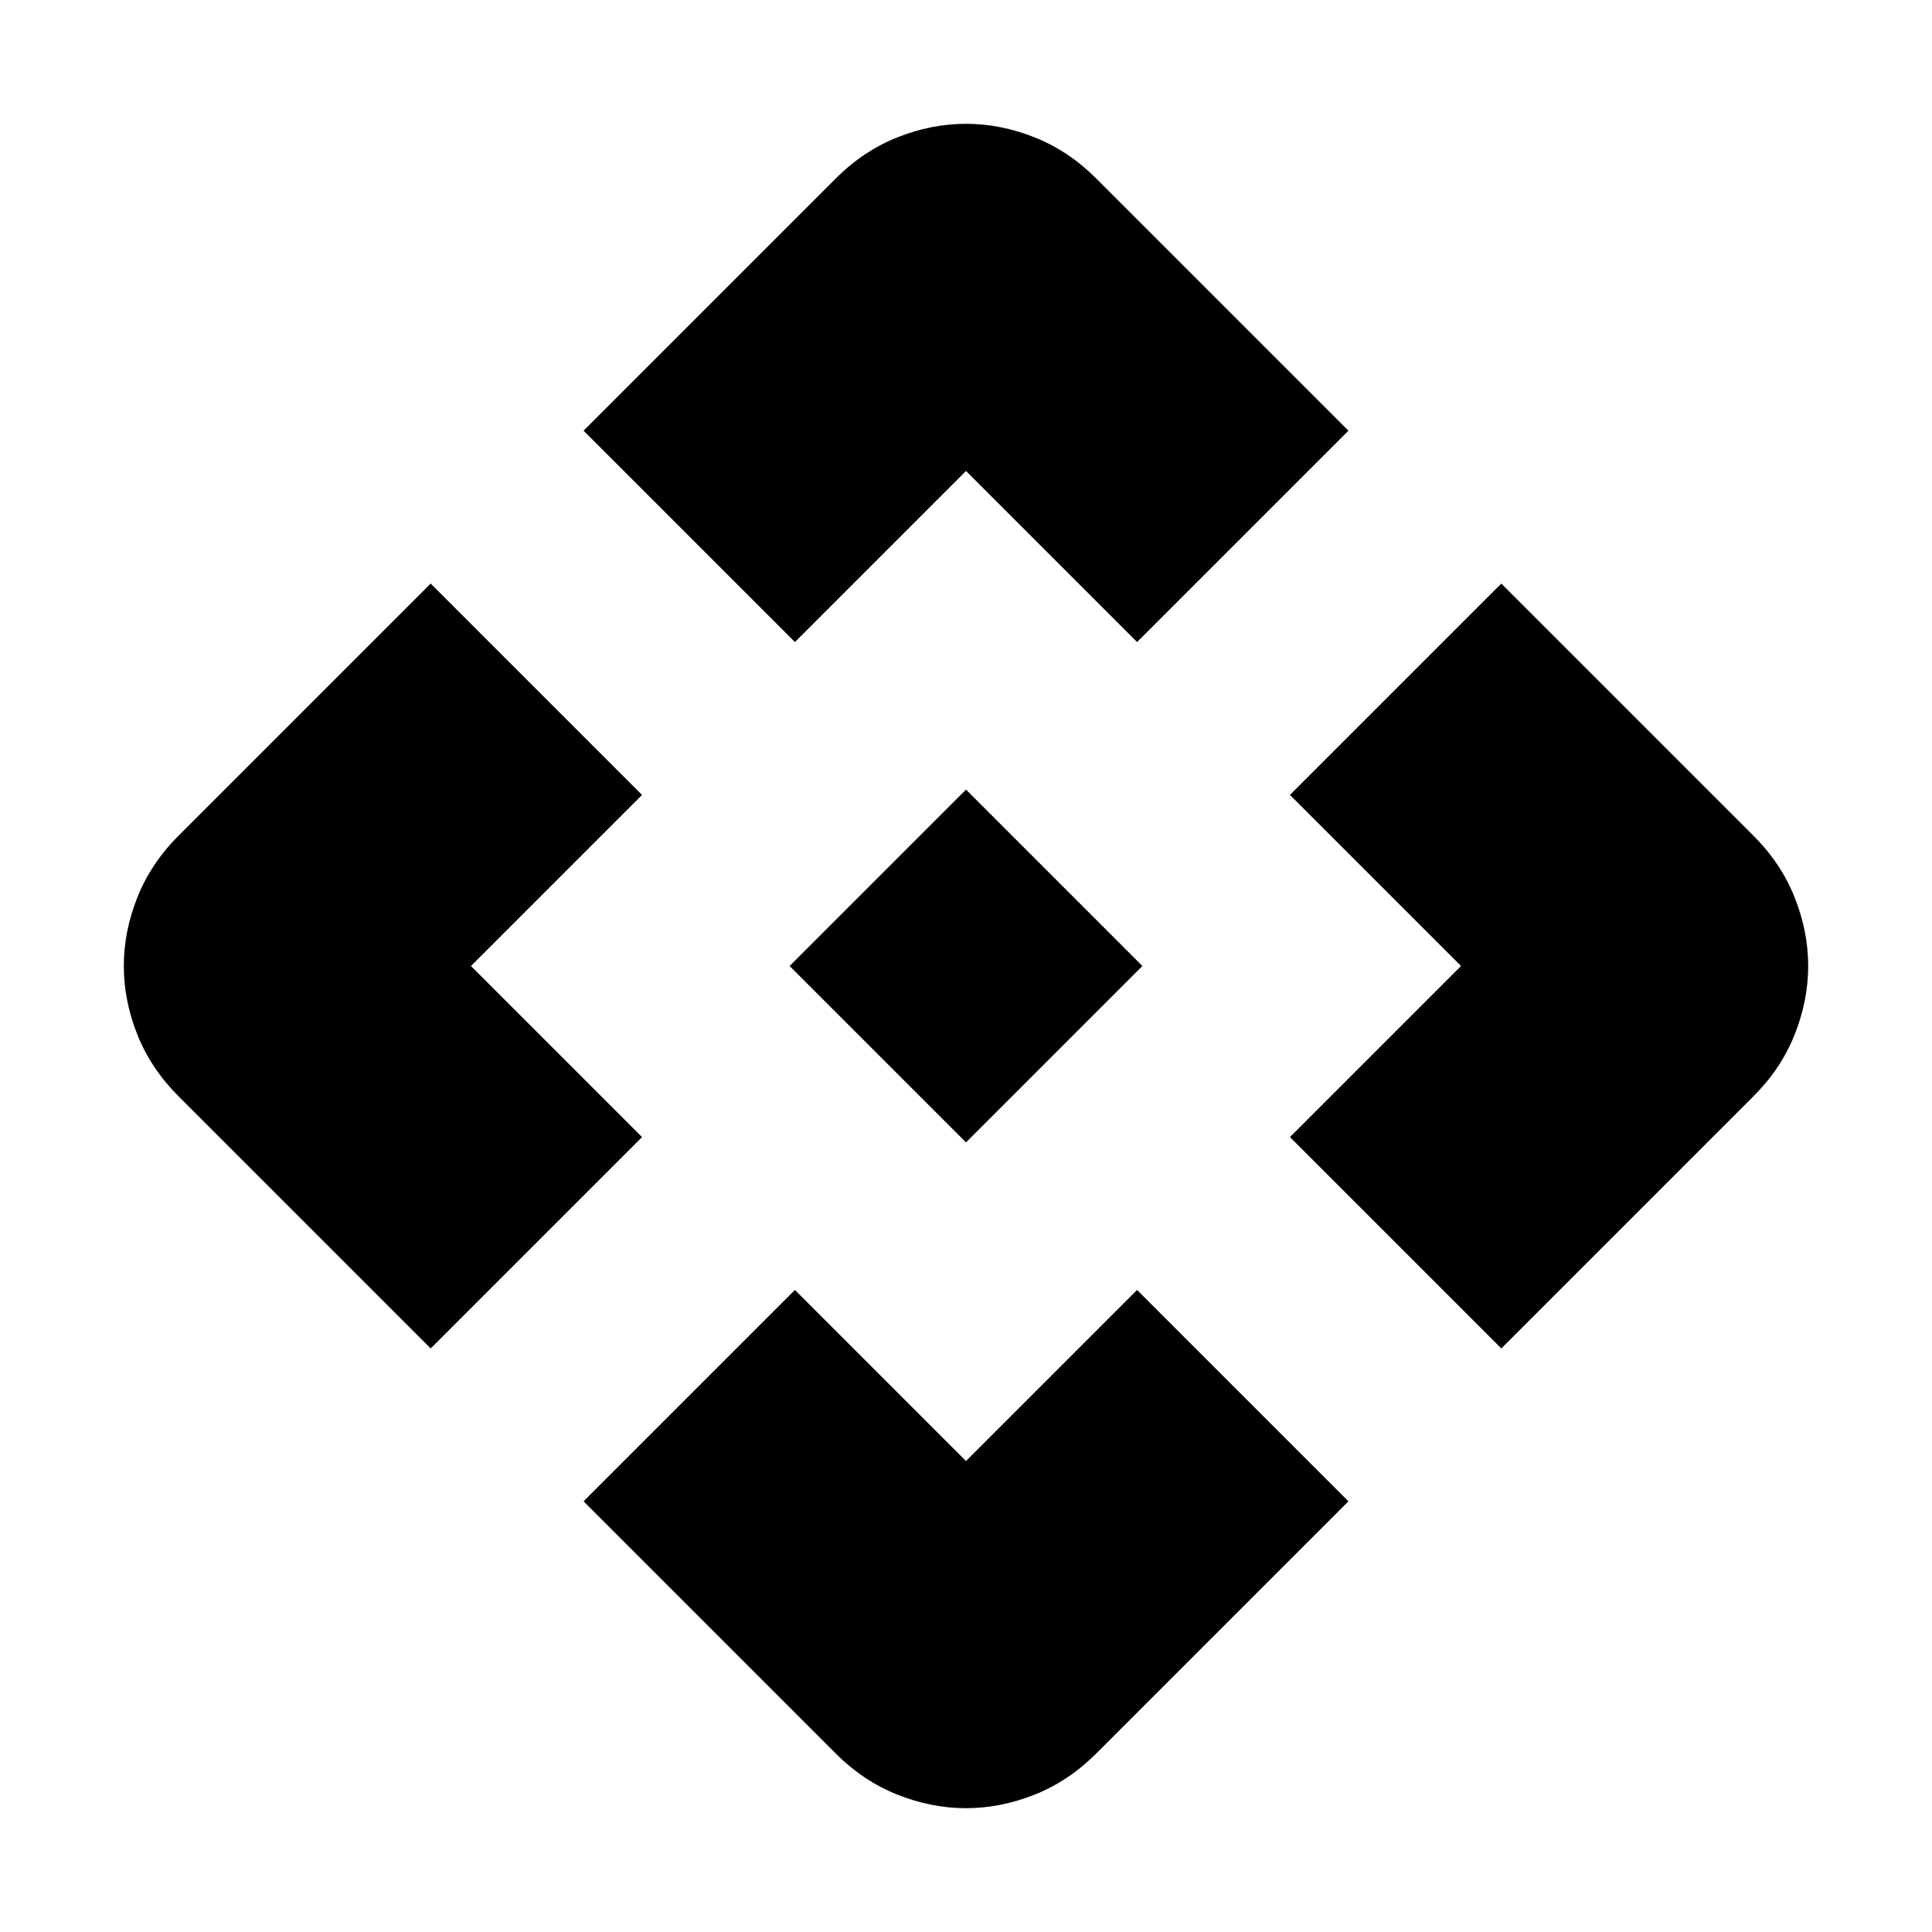 <svg xmlns="http://www.w3.org/2000/svg" height="24" viewBox="0 -960 960 960" width="24"><path d="M480-392.35 392.35-480 480-567.65 567.65-480 480-392.35Zm-85-248.63L289.98-746l125.37-125.37q13.67-13.67 30.58-20.39 16.92-6.72 34.07-6.72t34.07 6.72q16.91 6.72 30.58 20.39L670.02-746 565-640.98l-85-85-85 85Zm-181 351L88.63-415.35q-13.67-13.67-20.39-30.58-6.72-16.92-6.72-34.07t6.72-34.07q6.72-16.91 20.39-30.58L214-670.02 319.02-565l-85 85 85 85L214-289.98Zm532 0L640.98-395l85-85-85-85L746-670.02l125.37 125.37q13.67 13.67 20.39 30.58 6.72 16.92 6.72 34.07t-6.72 34.07q-6.72 16.91-20.39 30.58L746-289.98ZM415.35-88.63 289.98-214 395-319.02l85 85 85-85L670.02-214 544.65-88.63q-13.67 13.67-30.58 20.39-16.92 6.72-34.07 6.72t-34.07-6.72q-16.91-6.72-30.58-20.39Z"/></svg>